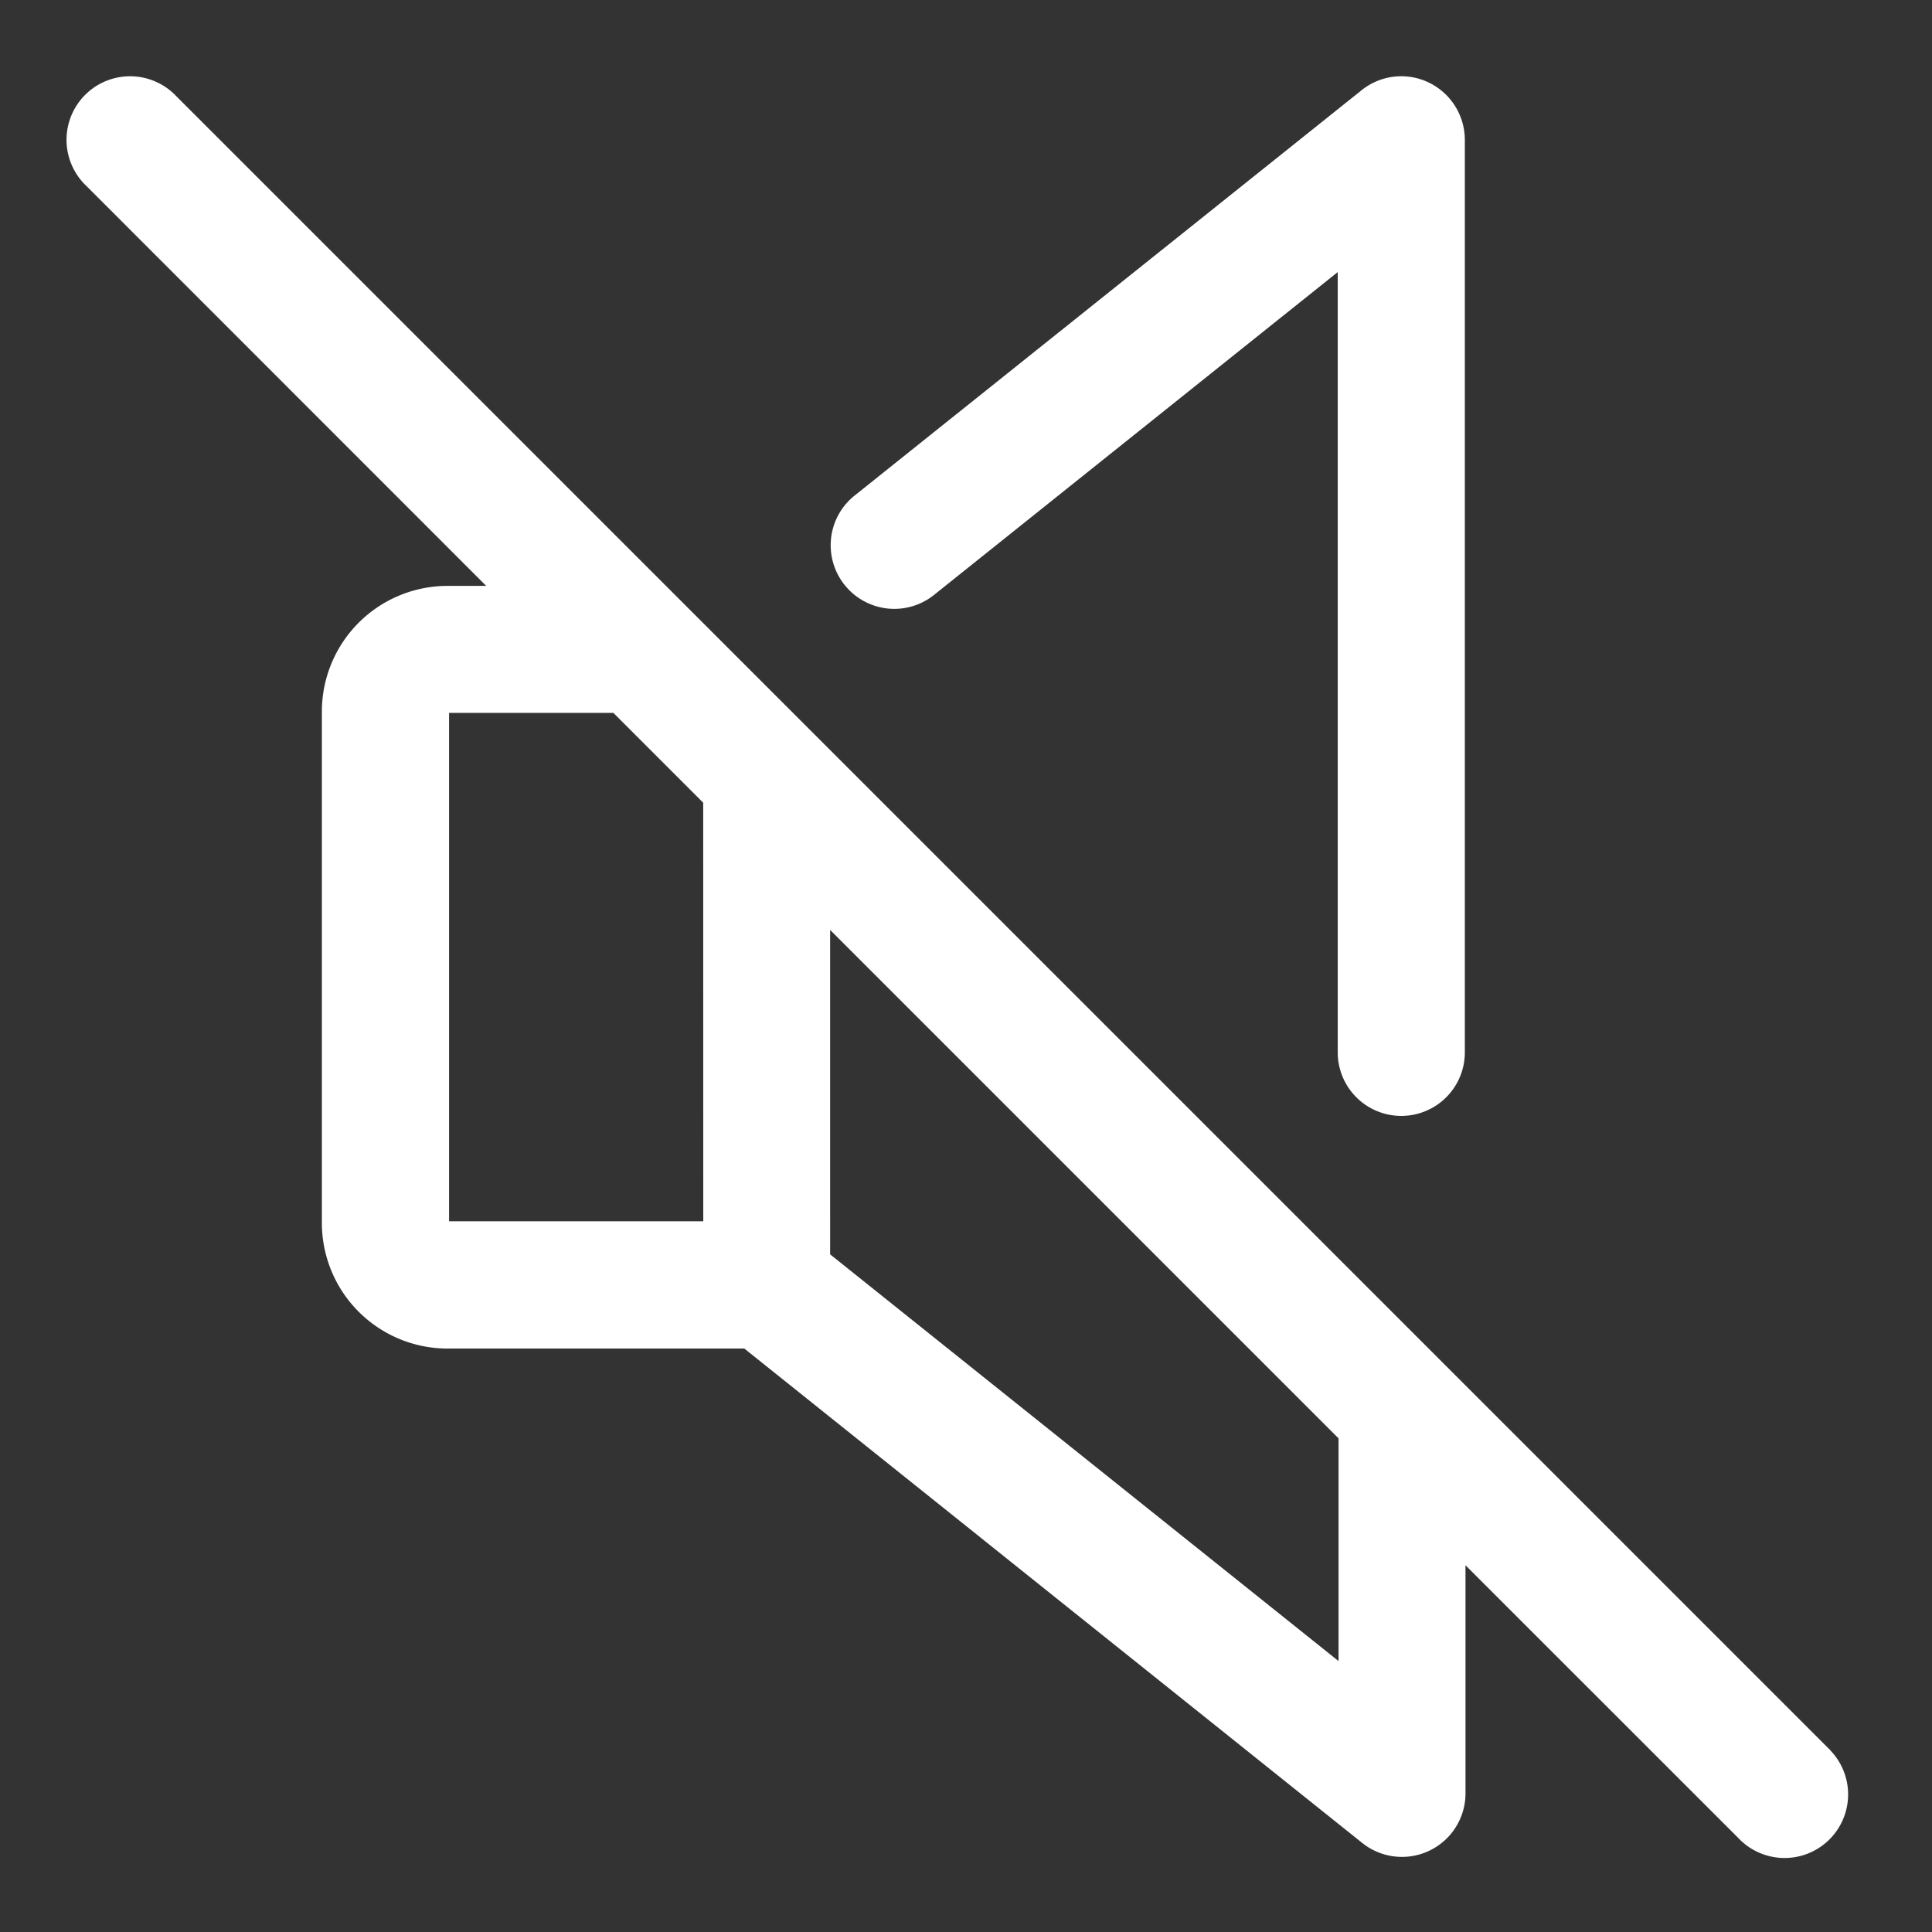 <svg xmlns="http://www.w3.org/2000/svg" width="76" height="76" viewBox="0 0 76 76">
  <rect x="0" y="0" width="76" height="76" fill="#333333" stroke="none"/>
  <g id="Group_15123" data-name="Group 15123" transform="translate(-18633 17849)">
    <rect id="Rectangle_4500" data-name="Rectangle 4500" width="76" height="76" transform="translate(18633 -17849)" fill="none"/>
    <g id="Group_15121" data-name="Group 15121" transform="translate(18877.641 -18392.463)">
      <g id="Group_13934" data-name="Group 13934">
        <g id="Group_15117" data-name="Group 15117">
          <path id="Path_35630-2" data-name="Path 35630-2" d="M-172.717,612.236l-14.991-14.991-.005-.005-24.994-24.994h0l-5-5h0l-20-20a2.5,2.5,0,0,0-3.534-.1,2.5,2.5,0,0,0-.1,3.534c.034.036.068.071.1.1l15.726,15.731h-1.464a4.944,4.944,0,0,0-5,4.888v20.112a4.944,4.944,0,0,0,4.887,5h11.73l24.309,19.45a2.5,2.5,0,0,0,3.514-.391,2.5,2.5,0,0,0,.547-1.57v-8.963l10.73,10.727a2.5,2.5,0,0,0,3.534.109,2.5,2.5,0,0,0,.109-3.533C-172.647,612.3-172.681,612.27-172.717,612.236Zm-44.259-20.73h-10v-20h6.463l3.534,3.534Zm24.99,17.3-20-16V580.044l20,20Z" fill="#fff"/>
        </g>
      </g>
      <g id="Group_13933" data-name="Group 13933">
        <g id="Group_13698" data-name="Group 13698">
          <g id="Group_15118" data-name="Group 15118">
            <path id="Path_35629-2" data-name="Path 35629-2" d="M-188.434,546.711a2.49,2.49,0,0,0-2.644.3l-19.945,15.946a2.5,2.5,0,0,0-.393,3.516,2.5,2.5,0,0,0,3.517.393h0l15.881-12.7v30.694a2.5,2.5,0,0,0,2.5,2.5,2.5,2.5,0,0,0,2.5-2.5V548.963A2.508,2.508,0,0,0-188.434,546.711Z" fill="#fff"/>
          </g>
        </g>
      </g>
    </g>
  </g>
</svg>
